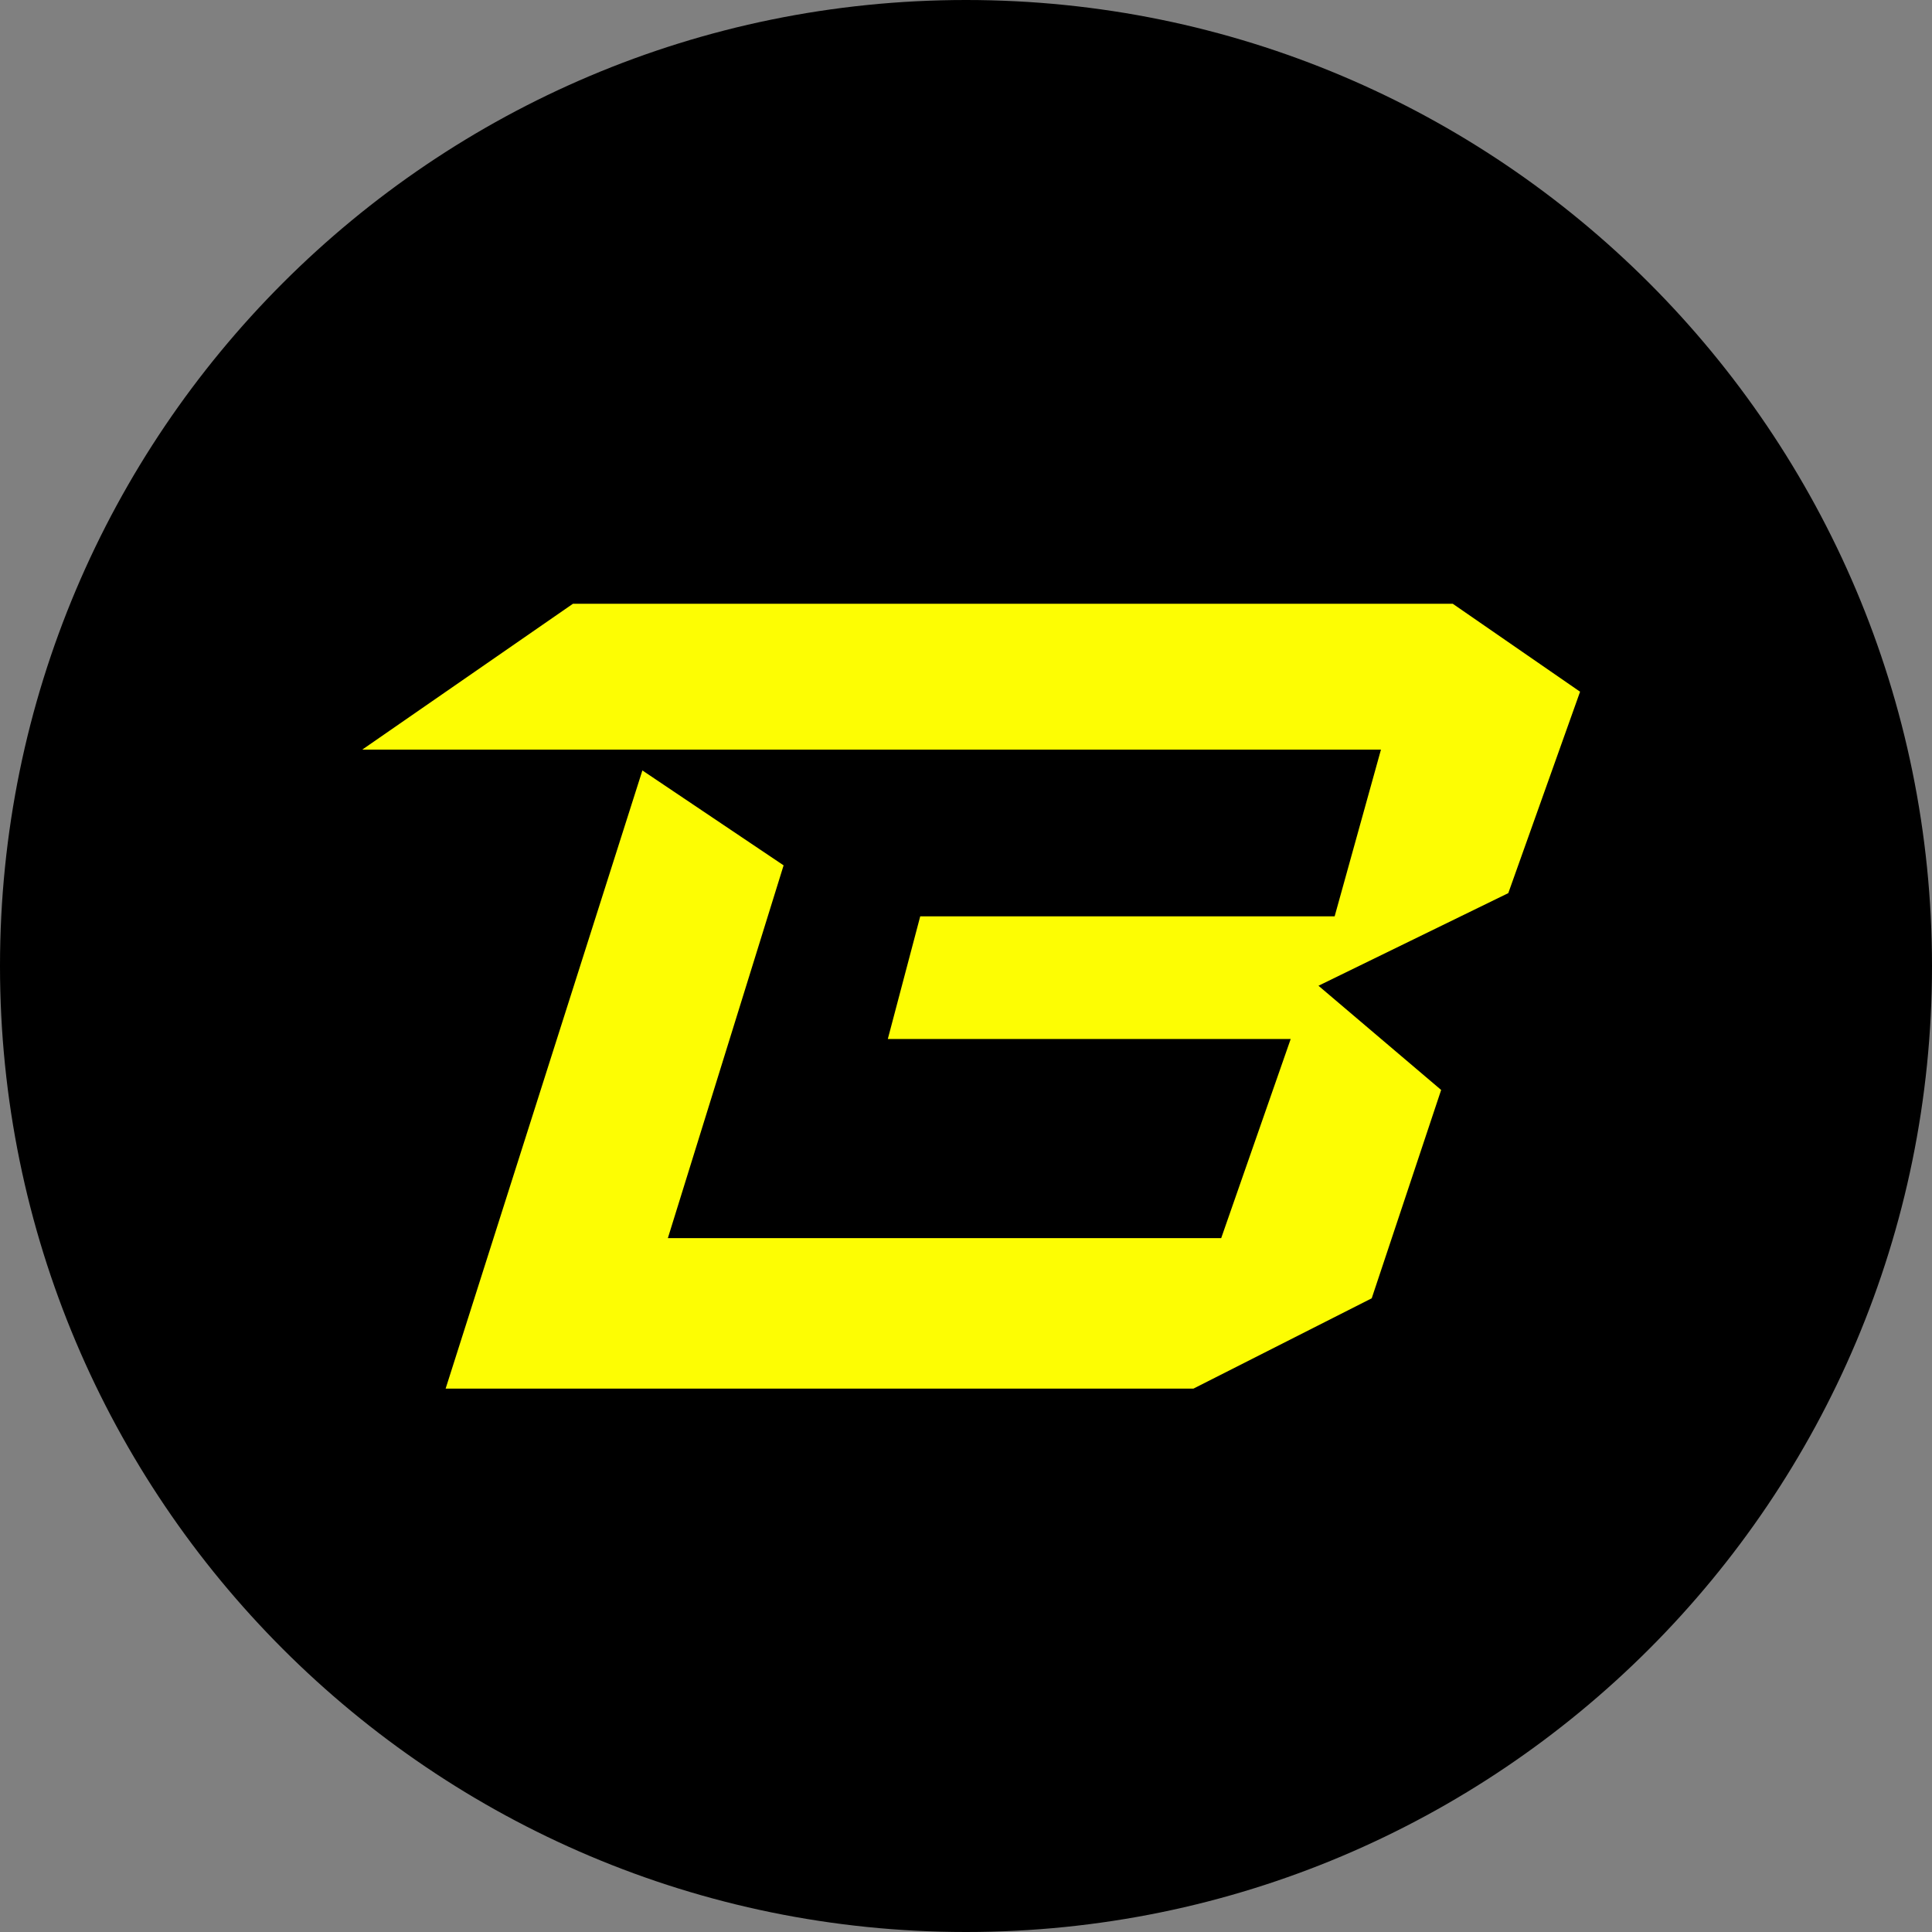<svg width="32" height="32" viewBox="0 0 32 32" fill="none" xmlns="http://www.w3.org/2000/svg">
<rect x="0" y="0" width="32" height="32" fill="#808080" stroke="none"/>
<g clip-path="url(#clip0_2392_13087)">
<path d="M16 32C24.837 32 32 24.837 32 16C32 7.163 24.837 0 16 0C7.163 0 0 7.163 0 16C0 24.837 7.163 32 16 32Z" fill="black"/>
<path d="M6 12.416L9.49 10H24.062L26.171 11.457L24.982 14.793L21.838 16.327L23.87 18.053L22.72 21.504L19.767 23H7.381L10.64 12.761L12.979 14.333L11.062 20.507H20.227L21.378 17.209H14.705L15.242 15.177H22.106L22.873 12.416H6Z" fill="#FDFD03"/>
</g>
<defs>
<clipPath id="clip0_2392_13087">
<rect width="32" height="32" fill="white"/>
</clipPath>
</defs>
</svg>
